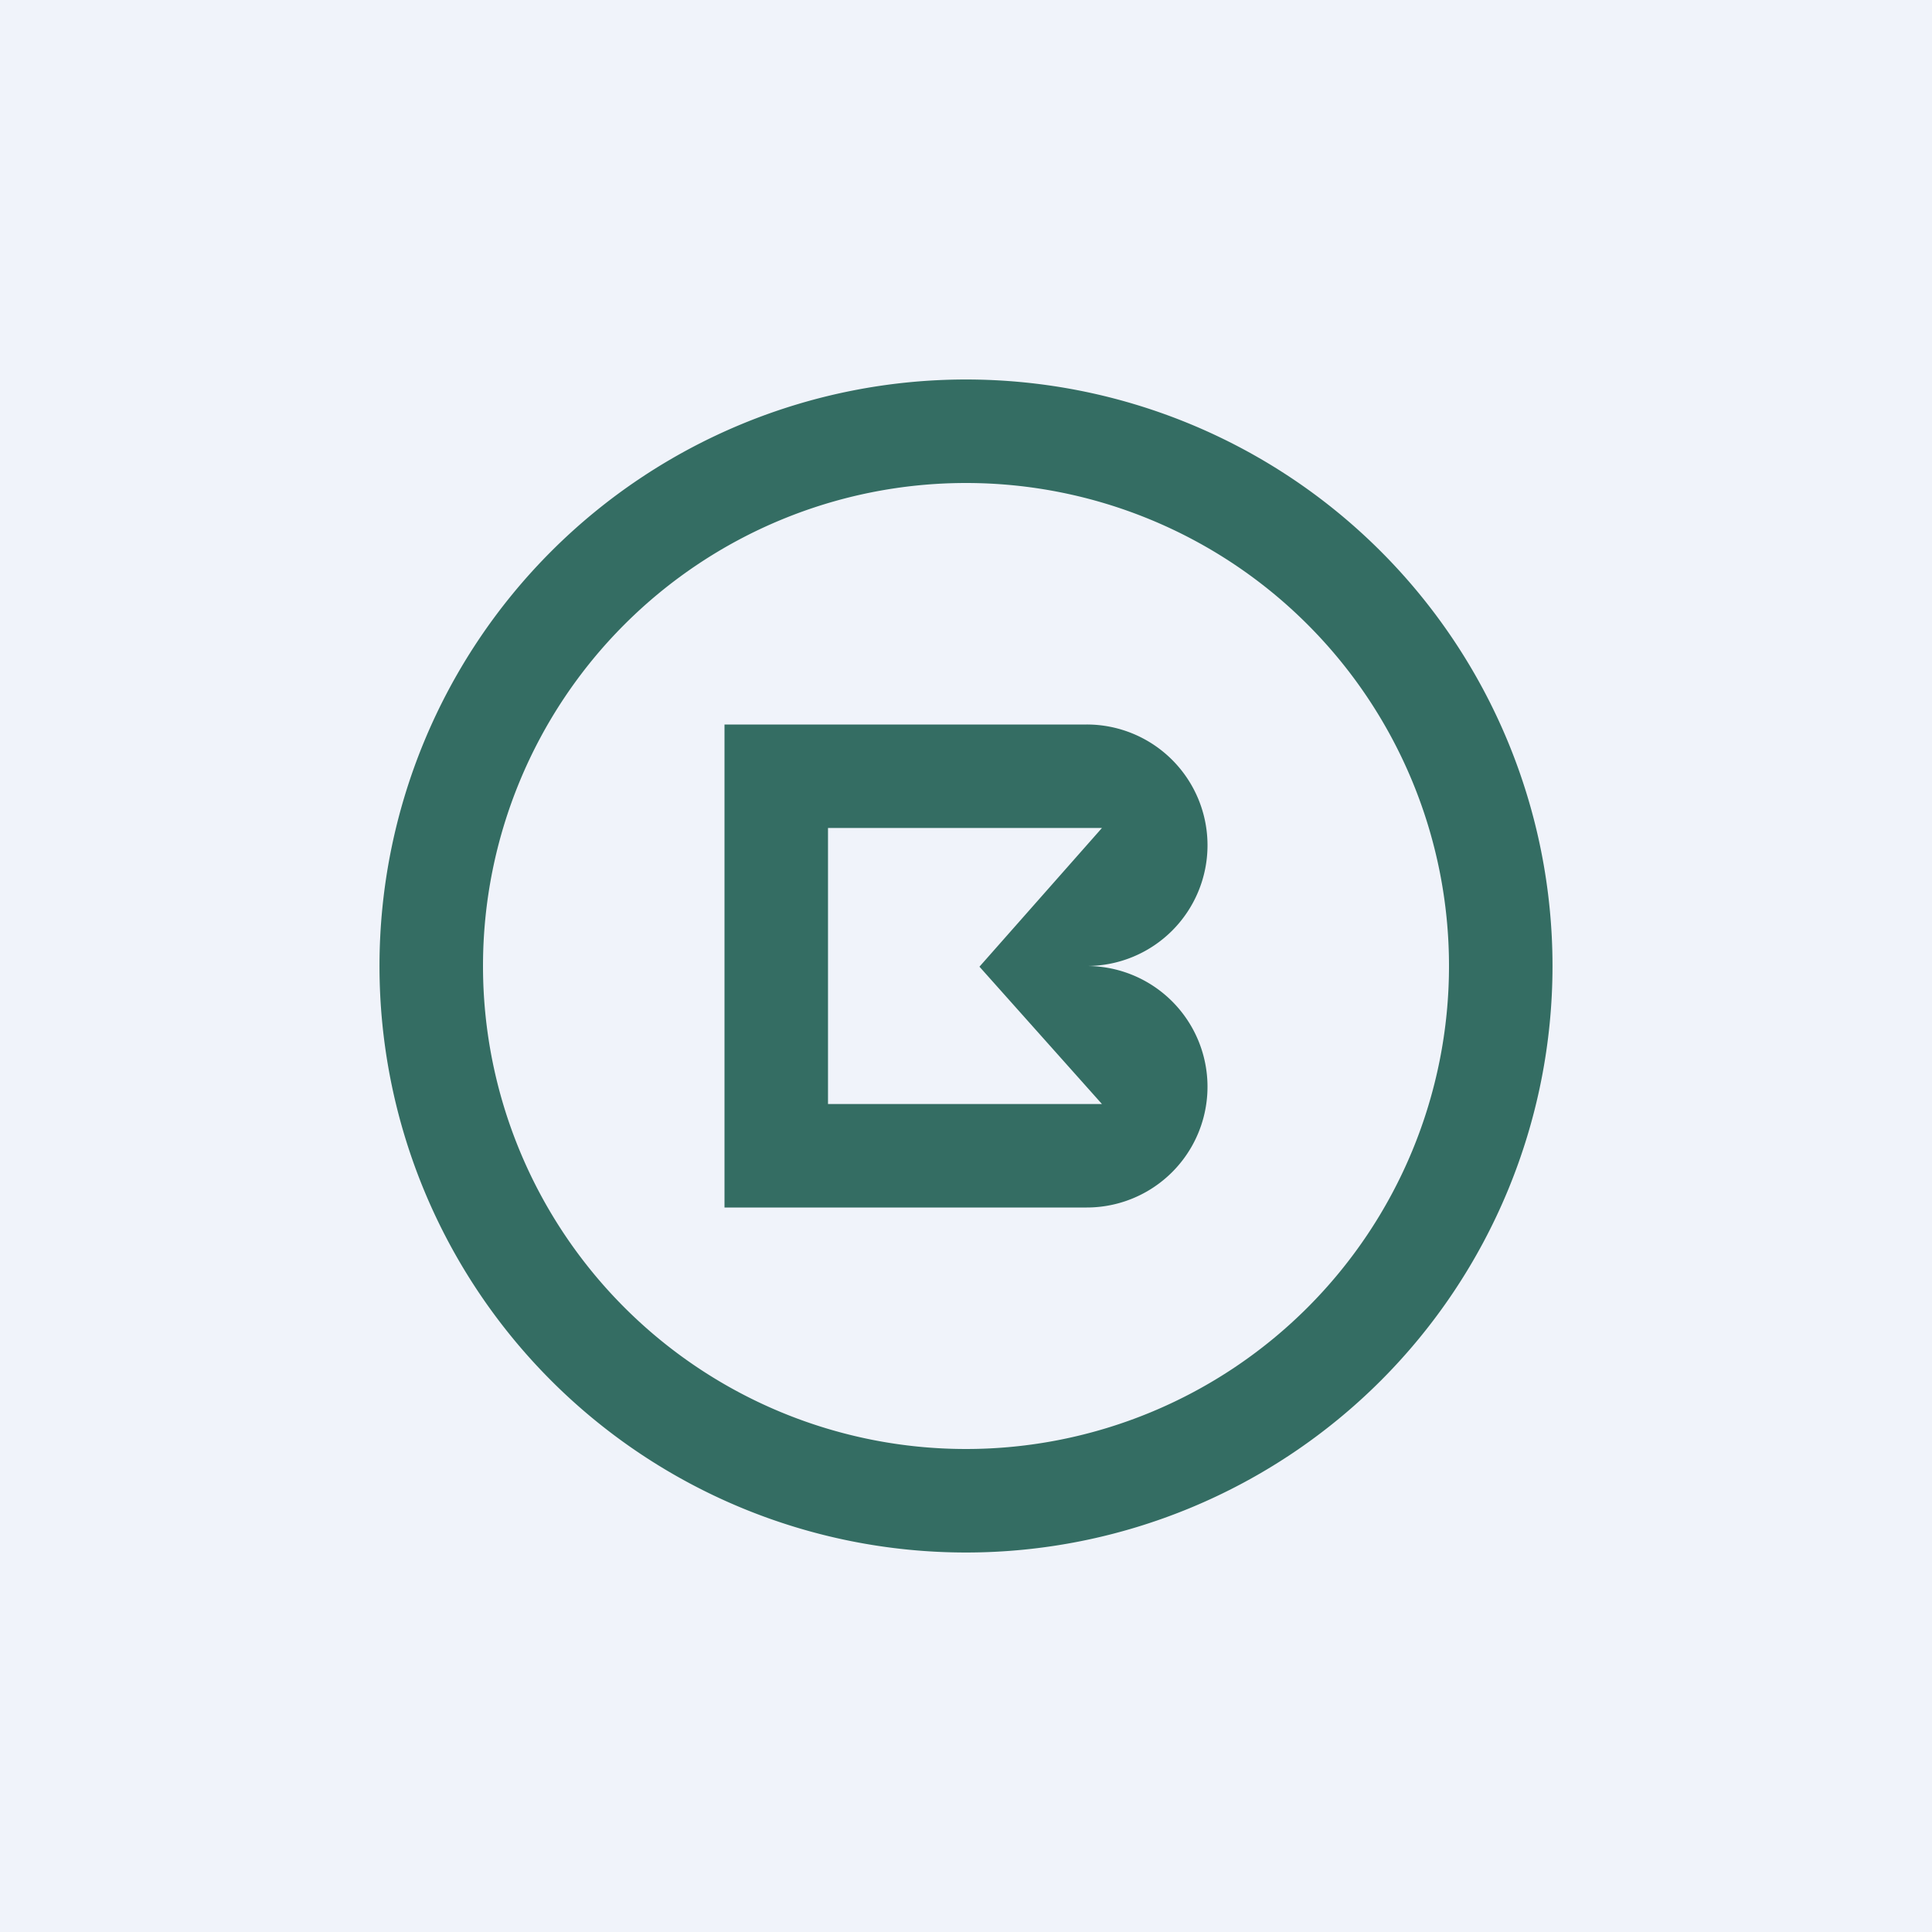 <!-- by TradeStack --><svg width="56" height="56" viewBox="0 0 56 56" xmlns="http://www.w3.org/2000/svg"><path fill="#F0F3FA" d="M0 0h56v56H0z"/><path d="M28 11a17 17 0 1 0 0 34 17 17 0 0 0 0-34Zm14 17a14 14 0 1 1-28 0 14 14 0 0 1 28 0Zm-8.02-1.03A3.5 3.5 0 0 1 31.5 28a3.5 3.5 0 0 1 0 7H21V21h10.5a3.5 3.5 0 0 1 2.48 5.97ZM24 32h7.94l-3.55-3.98L31.94 24H24v8Z" fill="#346D63"/></svg>